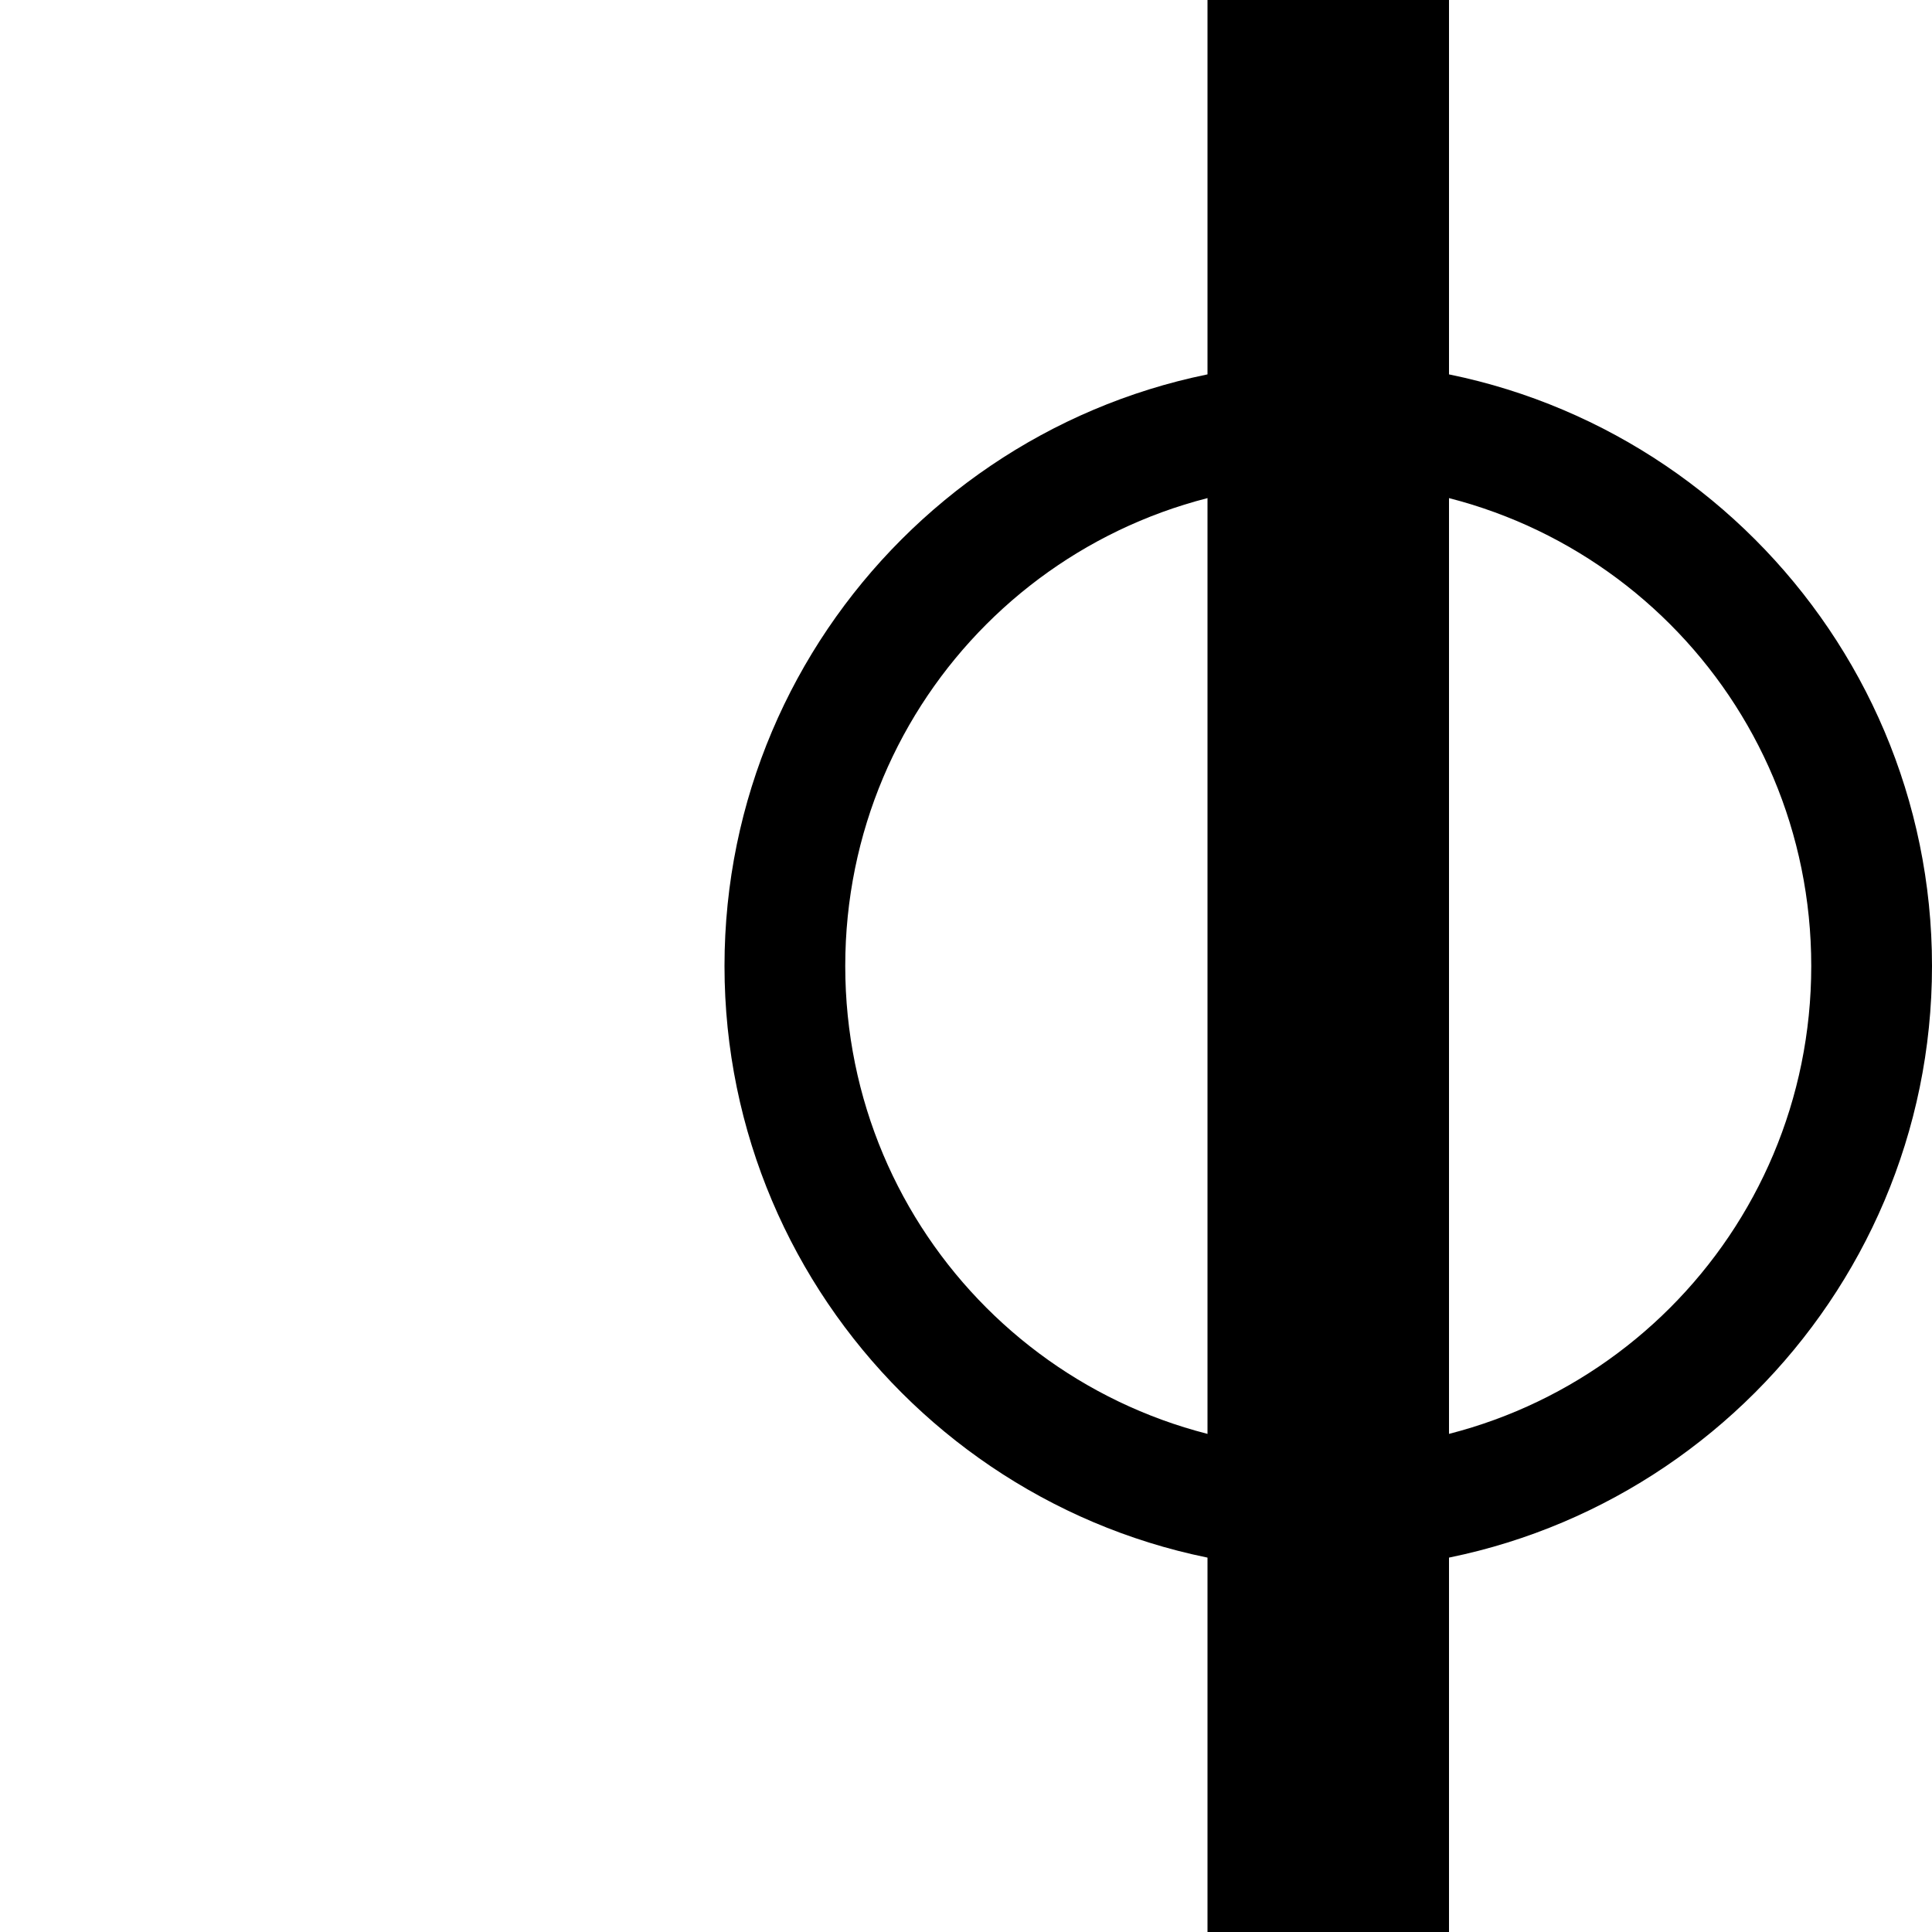 <svg version="1.1" viewBox="0 0 16 16" xmlns="http://www.w3.org/2000/svg">
 <g>
  <title>boundingbox_right</title>
  <g transform="rotate(90,8,8)">
   <path d="m0 0h16v16h-16z" opacity="0"/>
   <path d="m0 4h16v2h-16z"/>
   <path d="m8 0c-2.756 0-5 2.244-5 5s2.244 5 5 5c2.756 0 5-2.244 5-5s-2.244-5-5-5zm0 1c2.215 0 4 1.785 4 4s-1.785 4-4 4c-2.215 0-4-1.785-4-4s1.785-4 4-4z"/>
  </g>
 </g>
</svg>
